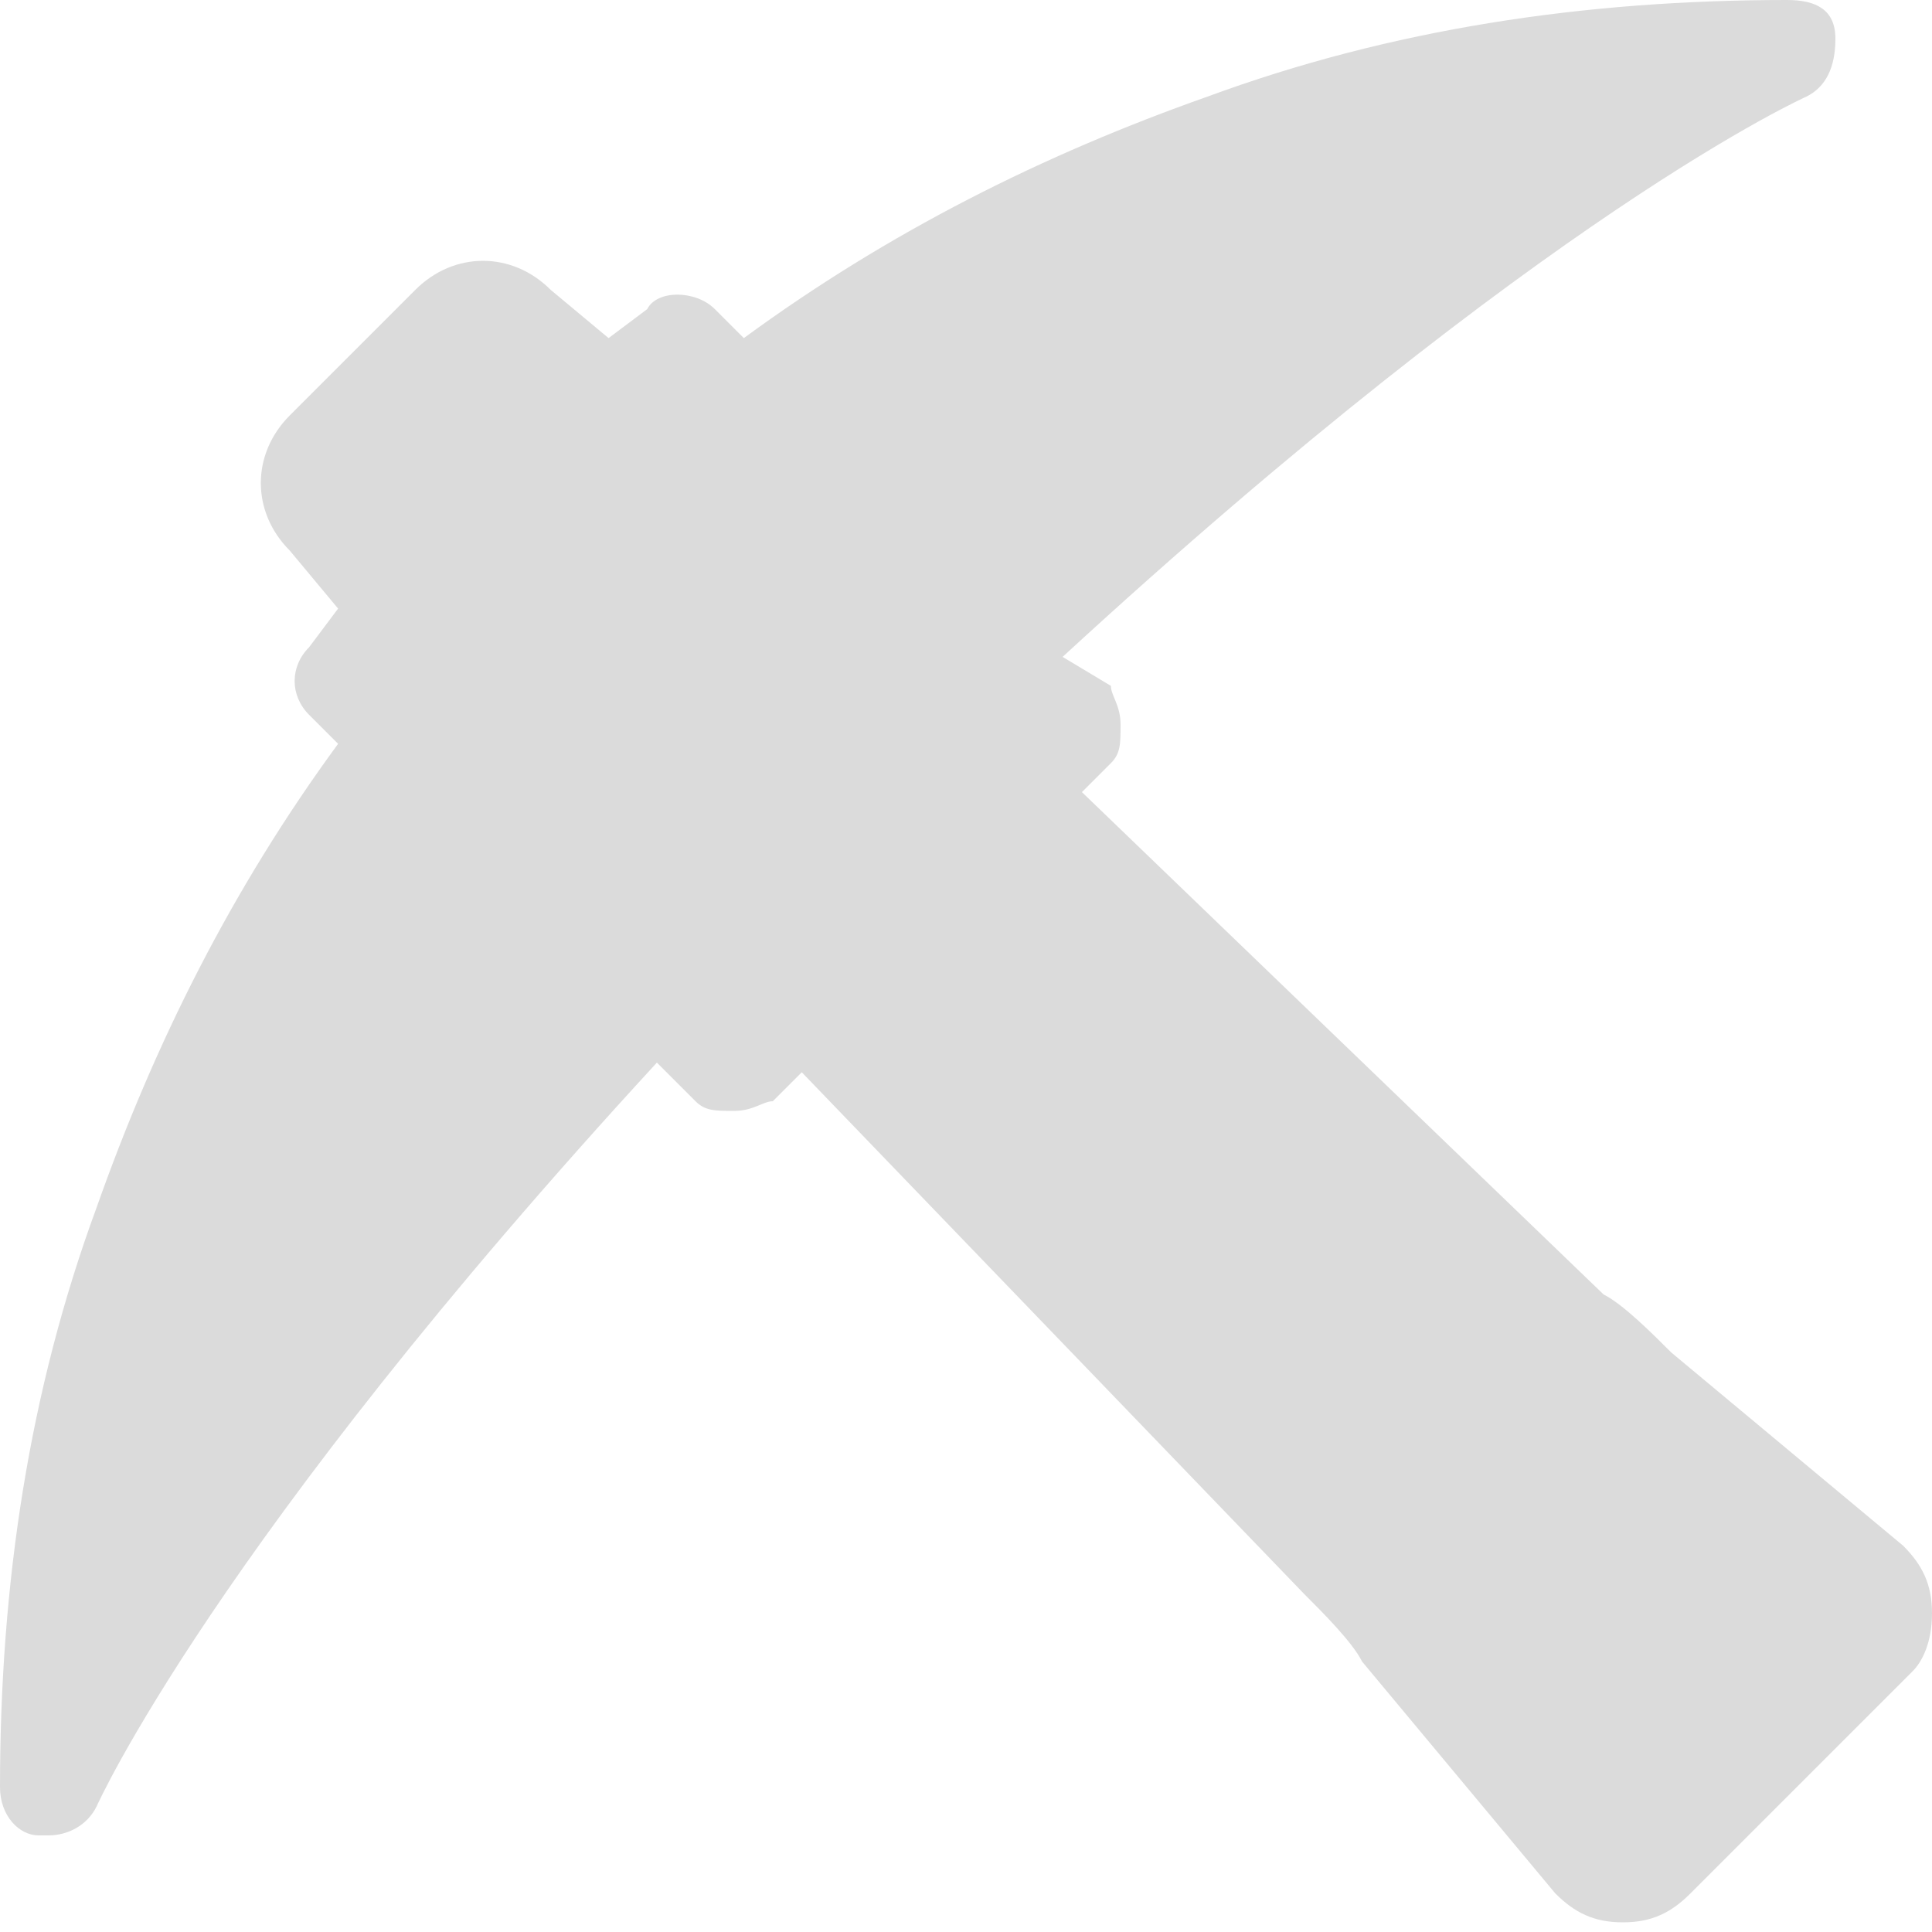 <?xml version="1.0" standalone="no"?><!DOCTYPE svg PUBLIC "-//W3C//DTD SVG 1.1//EN" "http://www.w3.org/Graphics/SVG/1.1/DTD/svg11.dtd"><svg t="1547210009196" class="icon" style="" viewBox="0 0 1024 1024" version="1.1" xmlns="http://www.w3.org/2000/svg" p-id="6894" xmlns:xlink="http://www.w3.org/1999/xlink" width="16" height="16"><defs><style type="text/css"></style></defs><path d="M1024 855.04c0-15.36-5.12-25.6-15.36-35.84l-122.88-102.4c-10.24-10.24-25.6-25.6-35.84-30.72l-276.48-266.24 15.36-15.36c5.12-5.12 5.12-10.24 5.12-20.48s-5.12-15.36-5.12-20.48l-25.6-15.36C819.2 112.64 957.44 51.2 957.44 51.2c10.24-5.12 15.36-15.36 15.36-30.72s-10.24-20.48-25.6-20.48c-107.52 0-209.92 15.36-307.2 51.2-87.04 30.72-168.96 71.68-245.76 128l-15.36-15.36c-10.24-10.24-30.72-10.24-35.84 0l-20.48 15.36-30.72-25.6c-20.48-20.48-51.2-20.48-71.68 0L153.6 220.16c-20.48 20.48-20.48 51.2 0 71.68l25.6 30.72-15.36 20.48c-10.24 10.24-10.24 25.6 0 35.84l15.36 15.36C122.88 471.04 81.92 552.96 51.2 640c-35.84 97.28-51.2 199.68-51.2 307.2 0 15.36 10.24 25.6 20.48 25.6h5.12c10.24 0 20.48-5.12 25.6-15.36 0 0 61.44-138.24 296.96-394.24l20.48 20.48c5.12 5.12 10.24 5.12 20.48 5.12s15.36-5.12 20.48-5.12l15.36-15.36 266.24 276.48c10.24 10.24 25.6 25.6 30.72 35.84l102.4 122.88c10.24 10.24 20.48 15.36 35.84 15.36 15.36 0 25.6-5.12 35.84-15.36l117.76-117.76c5.12-5.12 10.24-15.36 10.24-30.72z" p-id="6895" fill="#dbdbdb"></path></svg>